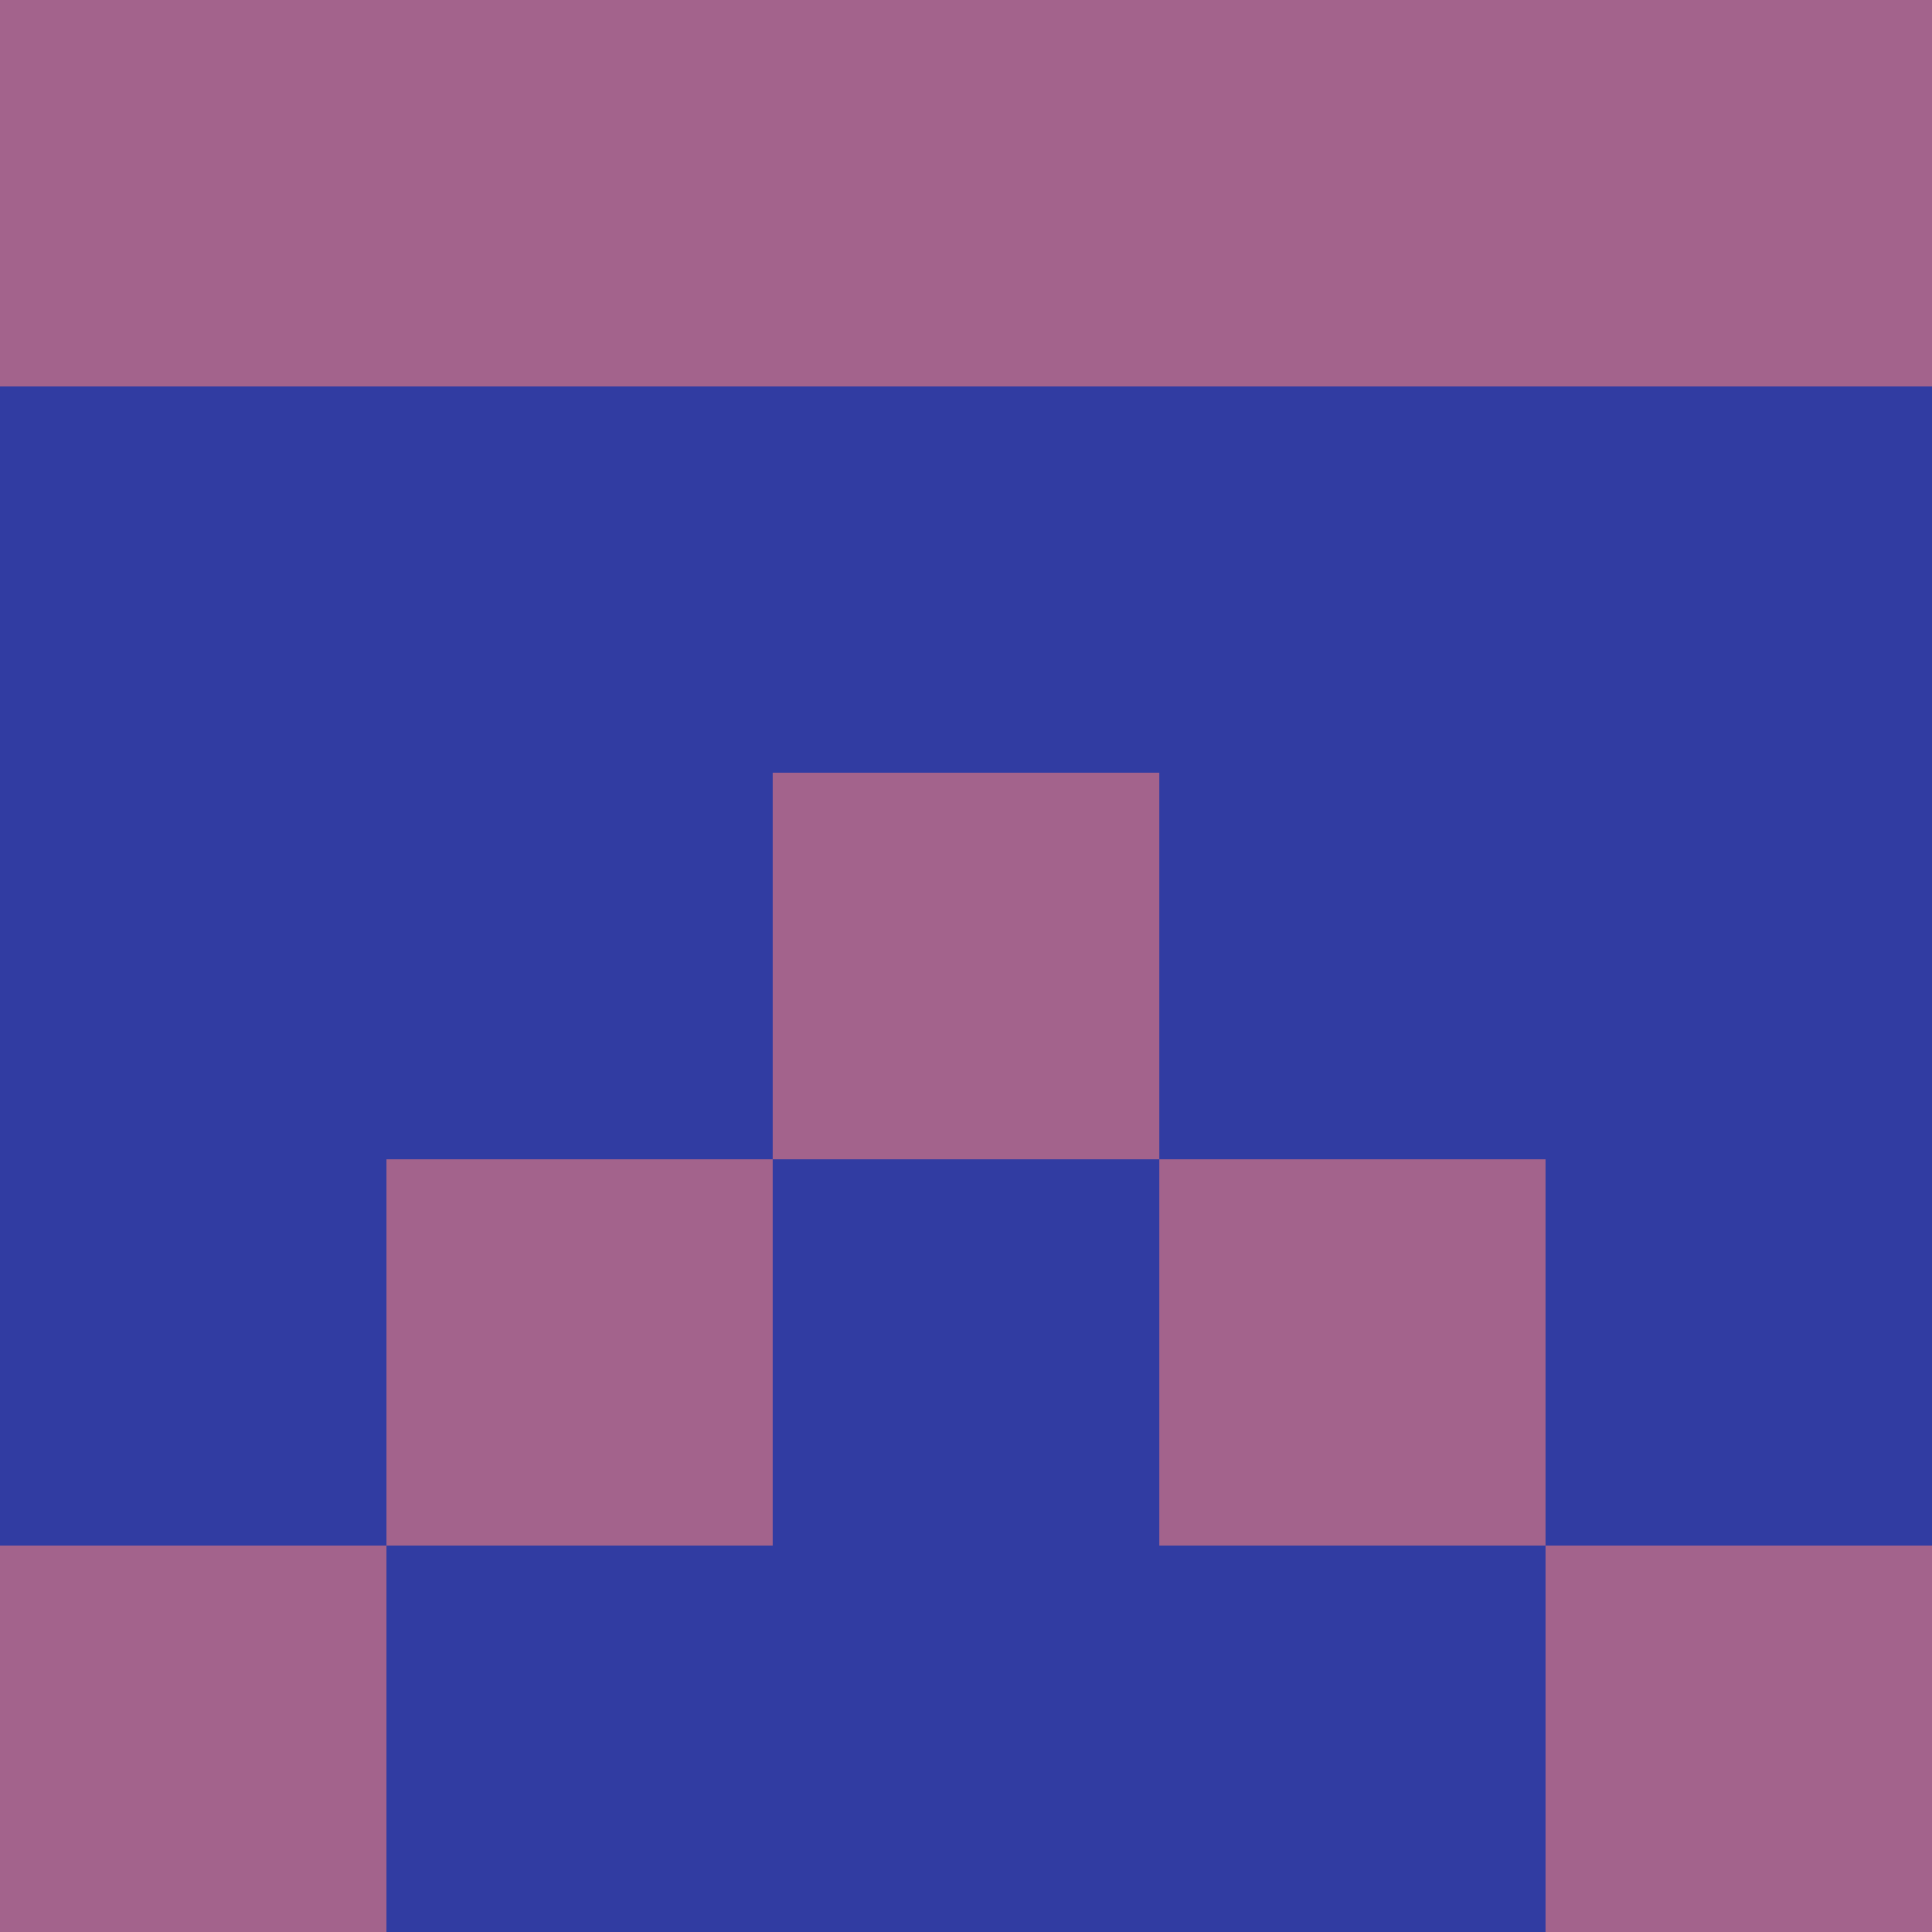 <?xml version="1.0" encoding="utf-8"?>
<!DOCTYPE svg PUBLIC "-//W3C//DTD SVG 20010904//EN"
        "http://www.w3.org/TR/2001/REC-SVG-20010904/DTD/svg10.dtd">
<svg viewBox="0 0 5 5" height="100" width="100" xml:lang="fr"
     xmlns="http://www.w3.org/2000/svg"
     xmlns:xlink="http://www.w3.org/1999/xlink">
            <rect x="0" y="0" height="1" width="1" fill="#A3638C"/>
        <rect x="4" y="0" height="1" width="1" fill="#A3638C"/>
        <rect x="1" y="0" height="1" width="1" fill="#A3638C"/>
        <rect x="3" y="0" height="1" width="1" fill="#A3638C"/>
        <rect x="2" y="0" height="1" width="1" fill="#A3638C"/>
                <rect x="0" y="1" height="1" width="1" fill="#313CA2"/>
        <rect x="4" y="1" height="1" width="1" fill="#313CA2"/>
        <rect x="1" y="1" height="1" width="1" fill="#313CA2"/>
        <rect x="3" y="1" height="1" width="1" fill="#313CA2"/>
        <rect x="2" y="1" height="1" width="1" fill="#313CA2"/>
                <rect x="0" y="2" height="1" width="1" fill="#313CA2"/>
        <rect x="4" y="2" height="1" width="1" fill="#313CA2"/>
        <rect x="1" y="2" height="1" width="1" fill="#313CA2"/>
        <rect x="3" y="2" height="1" width="1" fill="#313CA2"/>
        <rect x="2" y="2" height="1" width="1" fill="#A3638C"/>
                <rect x="0" y="3" height="1" width="1" fill="#313CA2"/>
        <rect x="4" y="3" height="1" width="1" fill="#313CA2"/>
        <rect x="1" y="3" height="1" width="1" fill="#A3638C"/>
        <rect x="3" y="3" height="1" width="1" fill="#A3638C"/>
        <rect x="2" y="3" height="1" width="1" fill="#313CA2"/>
                <rect x="0" y="4" height="1" width="1" fill="#A3638C"/>
        <rect x="4" y="4" height="1" width="1" fill="#A3638C"/>
        <rect x="1" y="4" height="1" width="1" fill="#313CA2"/>
        <rect x="3" y="4" height="1" width="1" fill="#313CA2"/>
        <rect x="2" y="4" height="1" width="1" fill="#313CA2"/>
        </svg>